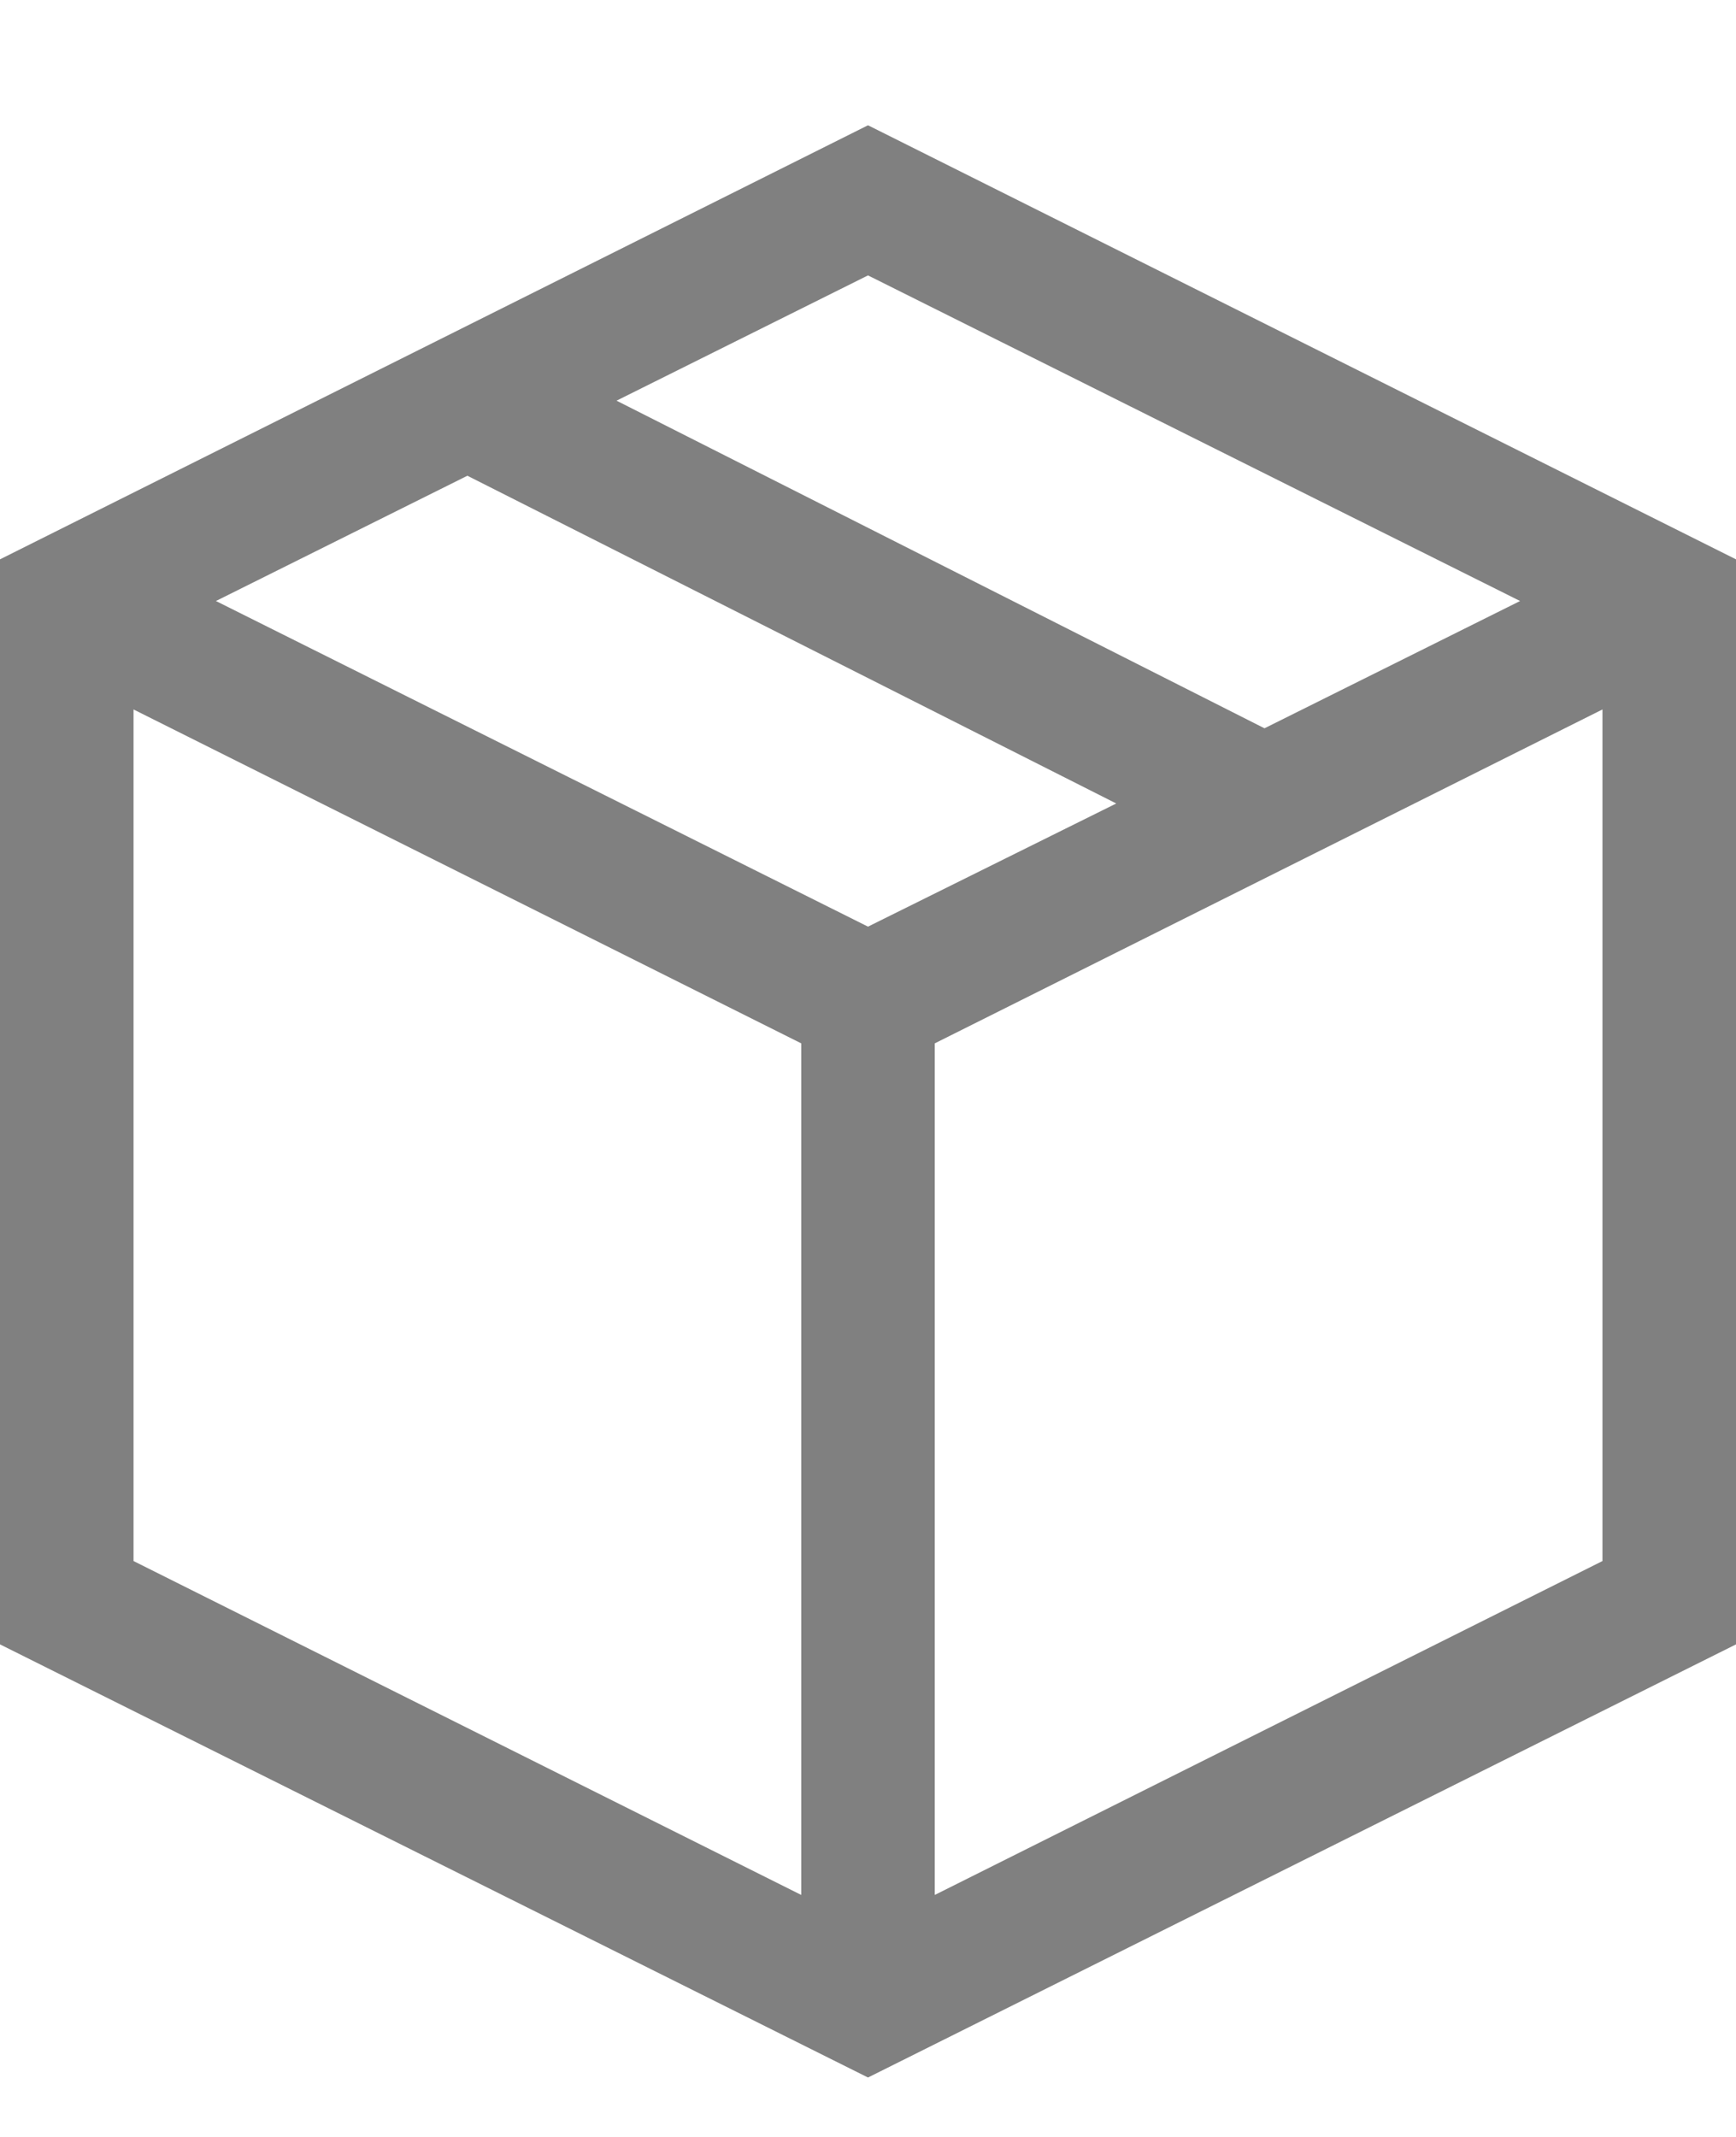 <svg width="13" height="16" viewBox="0 0 13 16" fill="none" xmlns="http://www.w3.org/2000/svg">
<path d="M6.5 0.938L13 4.188V12.312L6.5 15.555L0 12.312V4.188L6.5 0.938ZM11.383 4.5L6.5 2.062L4.617 3L9.469 5.453L11.383 4.5ZM6.5 6.938L8.359 6.016L3.5 3.562L1.617 4.5L6.5 6.938ZM1 5.312V11.688L6 14.188V7.812L1 5.312ZM7 14.188L12 11.688V5.312L7 7.812V14.188Z" fill="#808080"/>
</svg>
